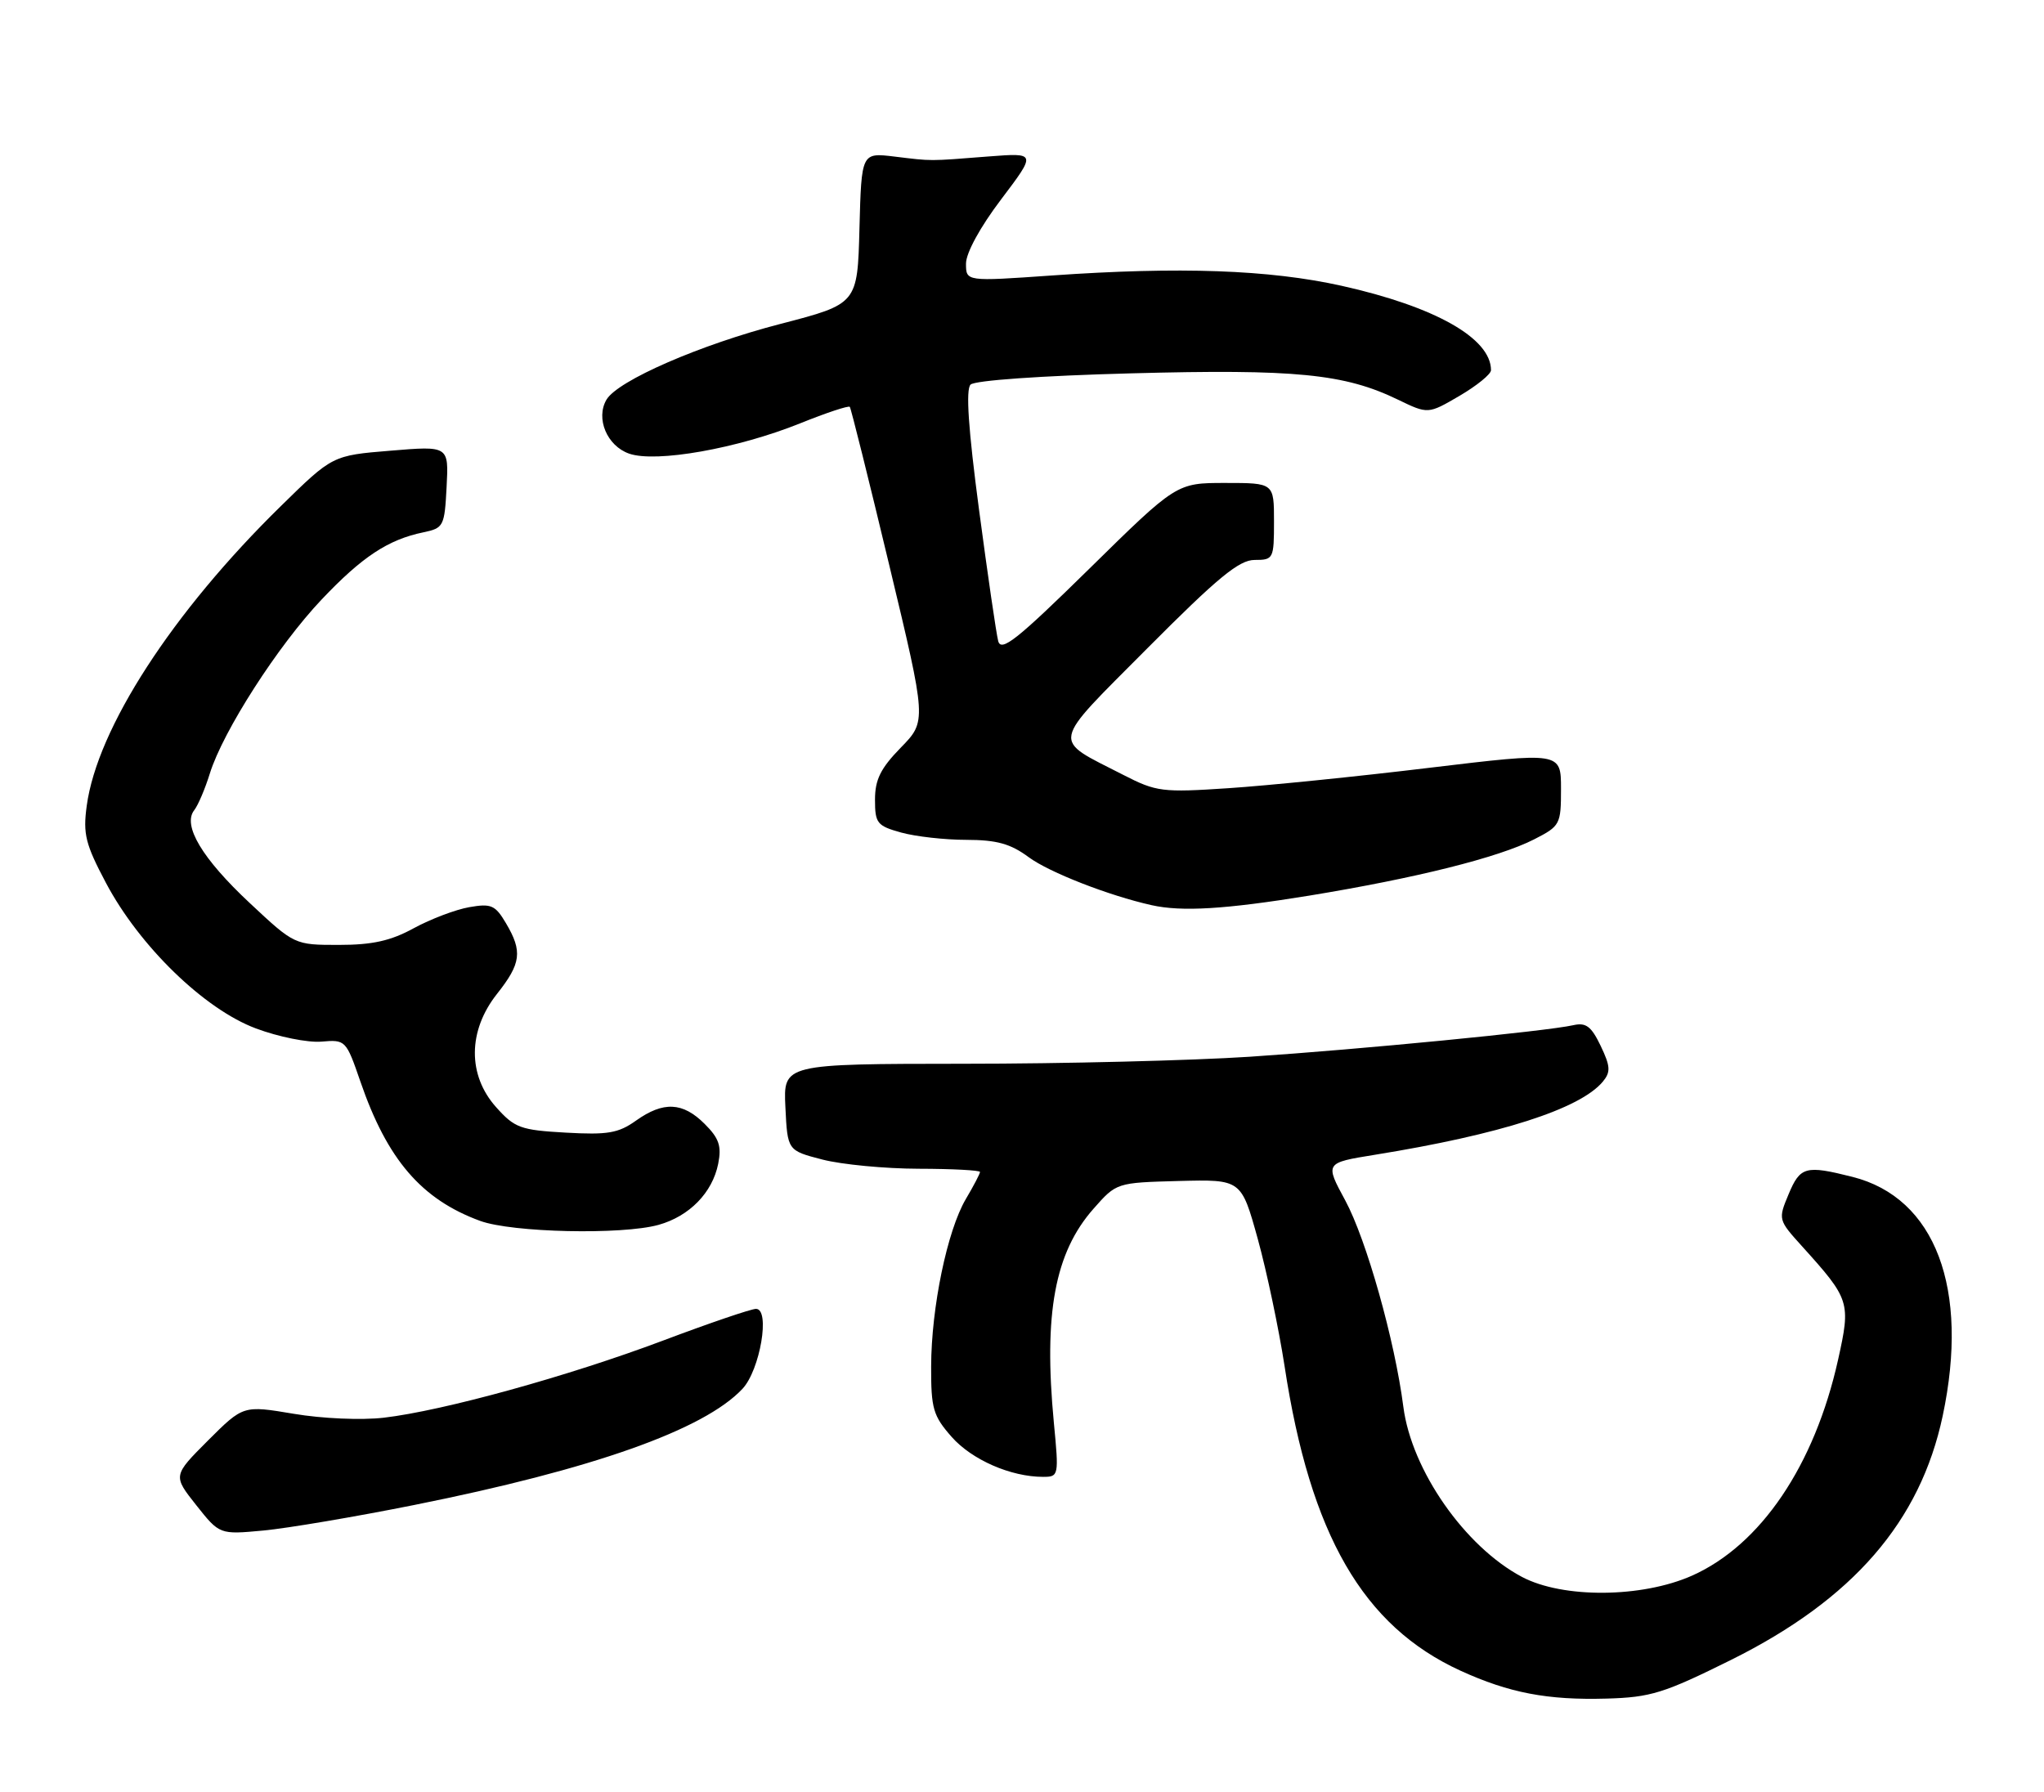 <?xml version="1.0" encoding="UTF-8" standalone="no"?>
<!DOCTYPE svg PUBLIC "-//W3C//DTD SVG 1.1//EN" "http://www.w3.org/Graphics/SVG/1.1/DTD/svg11.dtd" >
<svg xmlns="http://www.w3.org/2000/svg" xmlns:xlink="http://www.w3.org/1999/xlink" version="1.1" viewBox="0 0 292 256">
 <g >
 <path fill="currentColor"
d=" M 247.32 237.14 C 264.71 228.49 274.32 217.40 277.53 202.28 C 281.38 184.10 276.48 171.12 264.63 168.14 C 257.94 166.45 257.17 166.66 255.51 170.63 C 254.01 174.22 254.03 174.29 257.42 178.04 C 264.29 185.65 264.41 186.04 262.58 194.28 C 259.22 209.37 251.54 220.73 241.73 225.11 C 234.56 228.30 223.28 228.39 217.43 225.30 C 209.27 220.98 201.65 210.05 200.48 201.00 C 199.26 191.51 195.20 177.10 192.18 171.51 C 189.27 166.14 189.27 166.14 196.38 164.99 C 214.30 162.10 225.73 158.44 228.98 154.53 C 230.11 153.16 230.07 152.36 228.67 149.43 C 227.33 146.63 226.57 146.06 224.76 146.47 C 220.90 147.34 194.23 149.94 178.50 150.98 C 170.25 151.52 151.89 151.98 137.70 151.98 C 111.90 152.00 111.90 152.00 112.20 158.19 C 112.50 164.38 112.50 164.38 117.50 165.67 C 120.25 166.38 126.44 166.97 131.25 166.98 C 136.06 166.99 140.00 167.20 140.00 167.44 C 140.00 167.69 139.09 169.43 137.97 171.32 C 135.32 175.82 133.04 186.81 133.02 195.22 C 133.00 201.24 133.30 202.28 135.95 205.29 C 138.83 208.56 144.40 211.00 149.01 211.00 C 151.25 211.00 151.28 210.86 150.55 203.25 C 149.07 187.67 150.68 178.96 156.22 172.69 C 159.50 168.97 159.50 168.97 168.41 168.73 C 177.32 168.50 177.32 168.50 179.68 177.00 C 180.97 181.68 182.69 189.86 183.51 195.18 C 187.18 219.27 194.71 232.31 208.63 238.69 C 215.59 241.87 221.06 242.92 229.53 242.68 C 235.82 242.50 237.69 241.92 247.32 237.14 Z  M 59.17 215.02 C 84.65 209.92 100.56 204.29 106.06 198.43 C 108.59 195.74 110.07 187.00 108.00 187.00 C 107.31 187.00 101.32 189.04 94.69 191.54 C 81.13 196.64 63.34 201.55 54.83 202.55 C 51.63 202.92 46.04 202.68 41.96 201.99 C 34.75 200.78 34.75 200.78 29.72 205.80 C 24.70 210.83 24.70 210.83 28.03 215.04 C 31.37 219.25 31.37 219.25 37.61 218.67 C 41.04 218.35 50.74 216.71 59.17 215.02 Z  M 94.07 175.00 C 98.48 173.77 101.77 170.41 102.60 166.27 C 103.10 163.74 102.73 162.63 100.66 160.57 C 97.54 157.45 94.77 157.32 90.85 160.11 C 88.34 161.90 86.80 162.16 80.82 161.82 C 74.37 161.46 73.52 161.15 70.88 158.19 C 66.78 153.61 66.83 147.27 71.00 142.00 C 74.45 137.64 74.67 135.94 72.28 131.90 C 70.75 129.31 70.17 129.06 67.03 129.61 C 65.09 129.95 61.53 131.30 59.12 132.61 C 55.82 134.42 53.20 135.00 48.41 135.00 C 42.07 135.00 42.07 135.00 35.66 129.00 C 28.87 122.65 26.04 117.91 27.75 115.75 C 28.29 115.06 29.30 112.70 29.98 110.50 C 31.86 104.46 39.72 92.22 45.95 85.65 C 51.74 79.54 55.45 77.09 60.50 76.05 C 63.37 75.45 63.51 75.18 63.80 69.56 C 64.11 63.70 64.11 63.70 55.80 64.39 C 47.50 65.07 47.50 65.07 40.14 72.29 C 24.63 87.47 13.88 104.07 12.39 115.13 C 11.84 119.15 12.21 120.62 15.13 126.13 C 19.92 135.18 29.19 144.18 36.55 146.93 C 39.77 148.14 43.97 148.98 45.90 148.82 C 49.37 148.52 49.44 148.59 51.49 154.54 C 55.32 165.67 60.21 171.36 68.59 174.43 C 73.16 176.10 88.83 176.45 94.07 175.00 Z  M 186.97 127.97 C 202.24 125.47 214.07 122.52 219.16 119.92 C 222.88 118.02 223.00 117.79 223.00 112.70 C 223.00 107.44 223.00 107.44 204.25 109.69 C 193.94 110.94 180.99 112.25 175.49 112.61 C 166.04 113.24 165.19 113.13 160.49 110.72 C 150.14 105.41 149.89 106.73 163.98 92.55 C 173.96 82.52 177.02 80.00 179.23 80.00 C 181.92 80.00 182.00 79.84 182.00 74.50 C 182.00 69.00 182.00 69.00 175.04 69.00 C 168.08 69.00 168.08 69.00 155.60 81.27 C 145.30 91.39 143.02 93.20 142.60 91.59 C 142.32 90.52 141.09 82.07 139.86 72.81 C 138.33 61.29 137.95 55.65 138.65 54.95 C 139.25 54.35 148.75 53.68 161.59 53.34 C 185.04 52.71 192.07 53.40 199.69 57.09 C 204.01 59.18 204.01 59.18 208.51 56.55 C 210.98 55.10 213.00 53.46 213.00 52.89 C 213.00 48.32 204.99 43.80 191.65 40.83 C 181.29 38.53 168.53 38.08 150.25 39.36 C 138.00 40.22 138.00 40.22 138.00 37.66 C 138.00 36.14 140.03 32.42 143.03 28.47 C 148.05 21.83 148.05 21.83 141.28 22.35 C 132.51 23.04 133.24 23.03 127.78 22.37 C 123.07 21.80 123.07 21.80 122.78 32.61 C 122.50 43.42 122.50 43.42 111.52 46.27 C 100.04 49.24 88.25 54.37 86.64 57.10 C 85.07 59.78 86.71 63.70 89.87 64.81 C 93.72 66.15 105.34 64.09 114.29 60.49 C 118.03 58.98 121.23 57.92 121.40 58.13 C 121.57 58.33 124.11 68.52 127.04 80.76 C 132.38 103.03 132.38 103.03 128.69 106.81 C 125.80 109.77 125.00 111.38 125.00 114.25 C 125.00 117.62 125.29 117.99 128.75 118.95 C 130.81 119.52 135.00 119.99 138.06 119.99 C 142.39 120.00 144.35 120.54 146.96 122.47 C 149.88 124.63 158.41 127.96 164.50 129.32 C 168.82 130.29 175.02 129.91 186.97 127.97 Z "/>
</g>
</svg>